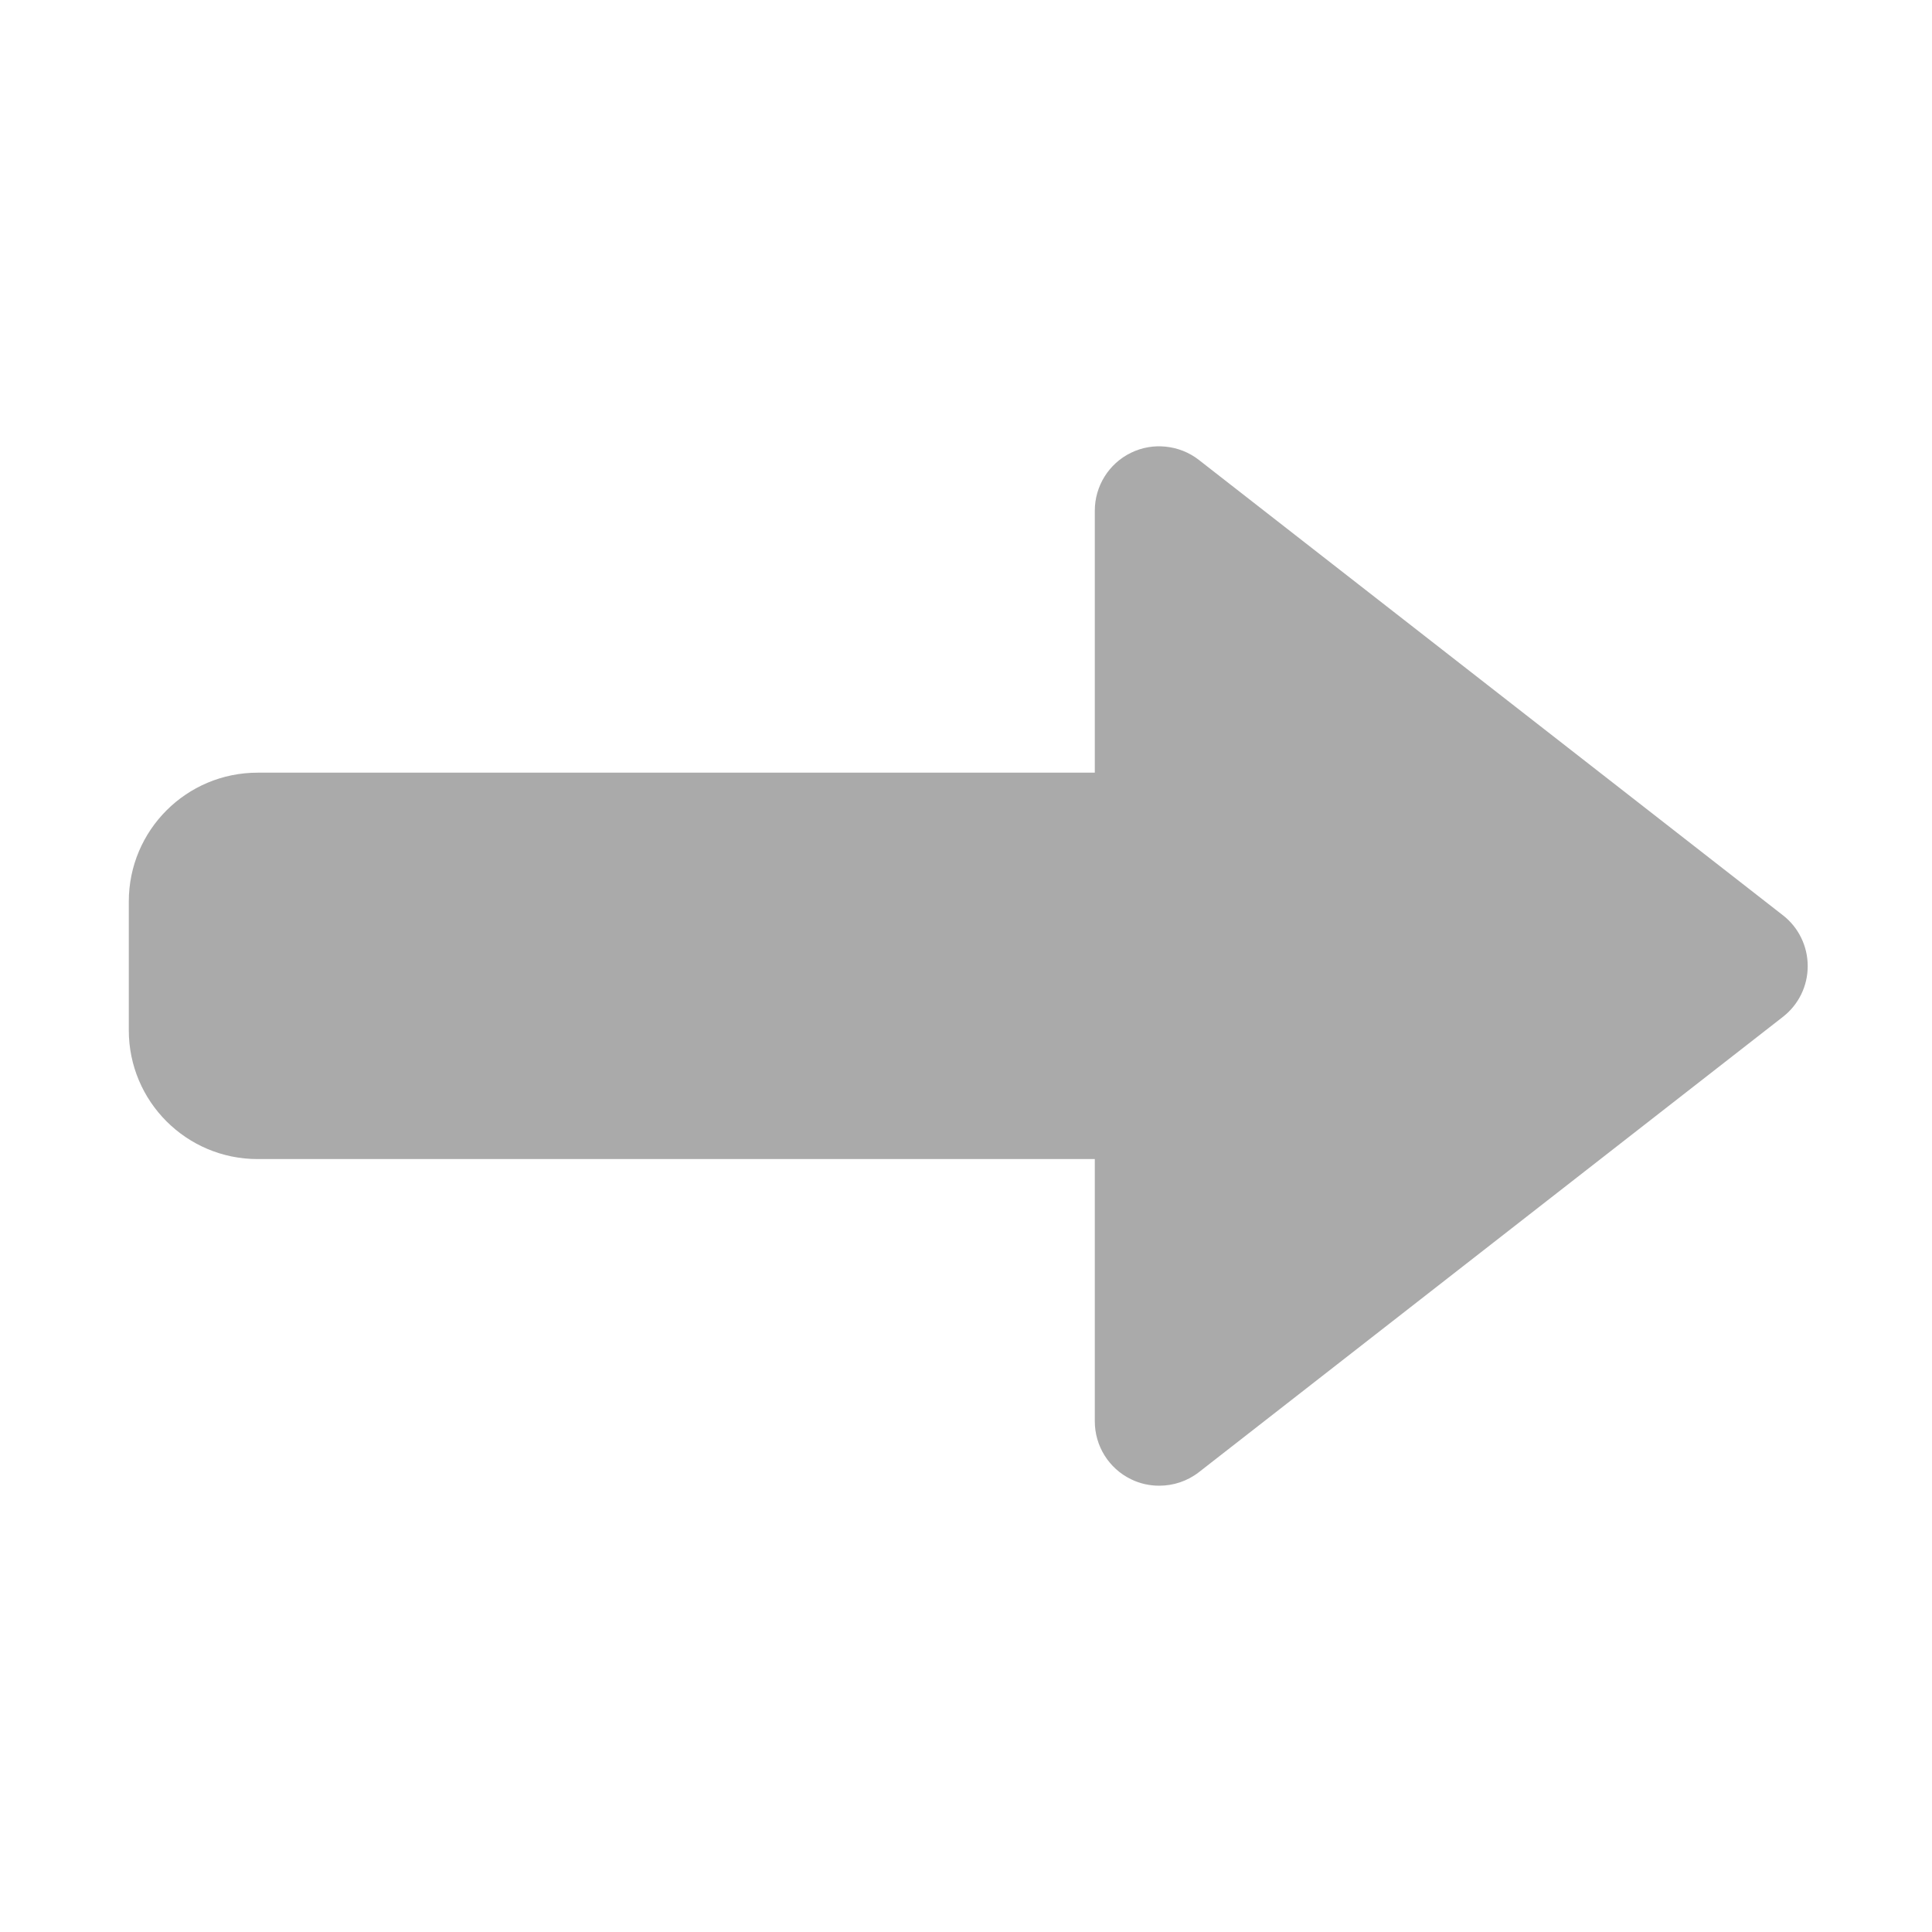 <?xml version="1.0" encoding="utf-8"?>
<svg xmlns="http://www.w3.org/2000/svg" viewBox="0 0 30 30"><path d="M 18.104 6.936 C 17.921 6.916 17.733 6.947 17.561 7.031 C 17.218 7.198 17 7.548 17 7.93 L 17 11.998 L 4 11.998 C 2.895 11.998 2 12.893 2 13.998 L 2 15.998 C 2 17.103 2.895 17.998 4 17.998 L 17 17.998 L 17 22.07 C 17 22.453 17.218 22.802 17.561 22.969 C 17.701 23.038 17.851 23.07 18 23.07 C 18.219 23.07 18.436 23 18.615 22.861 L 27.686 15.789 C 27.929 15.599 28.07 15.311 28.07 15.002 C 28.07 14.693 27.929 14.402 27.686 14.213 L 18.615 7.141 C 18.464 7.023 18.286 6.955 18.104 6.936 z" fill="#aaa"/></svg>
